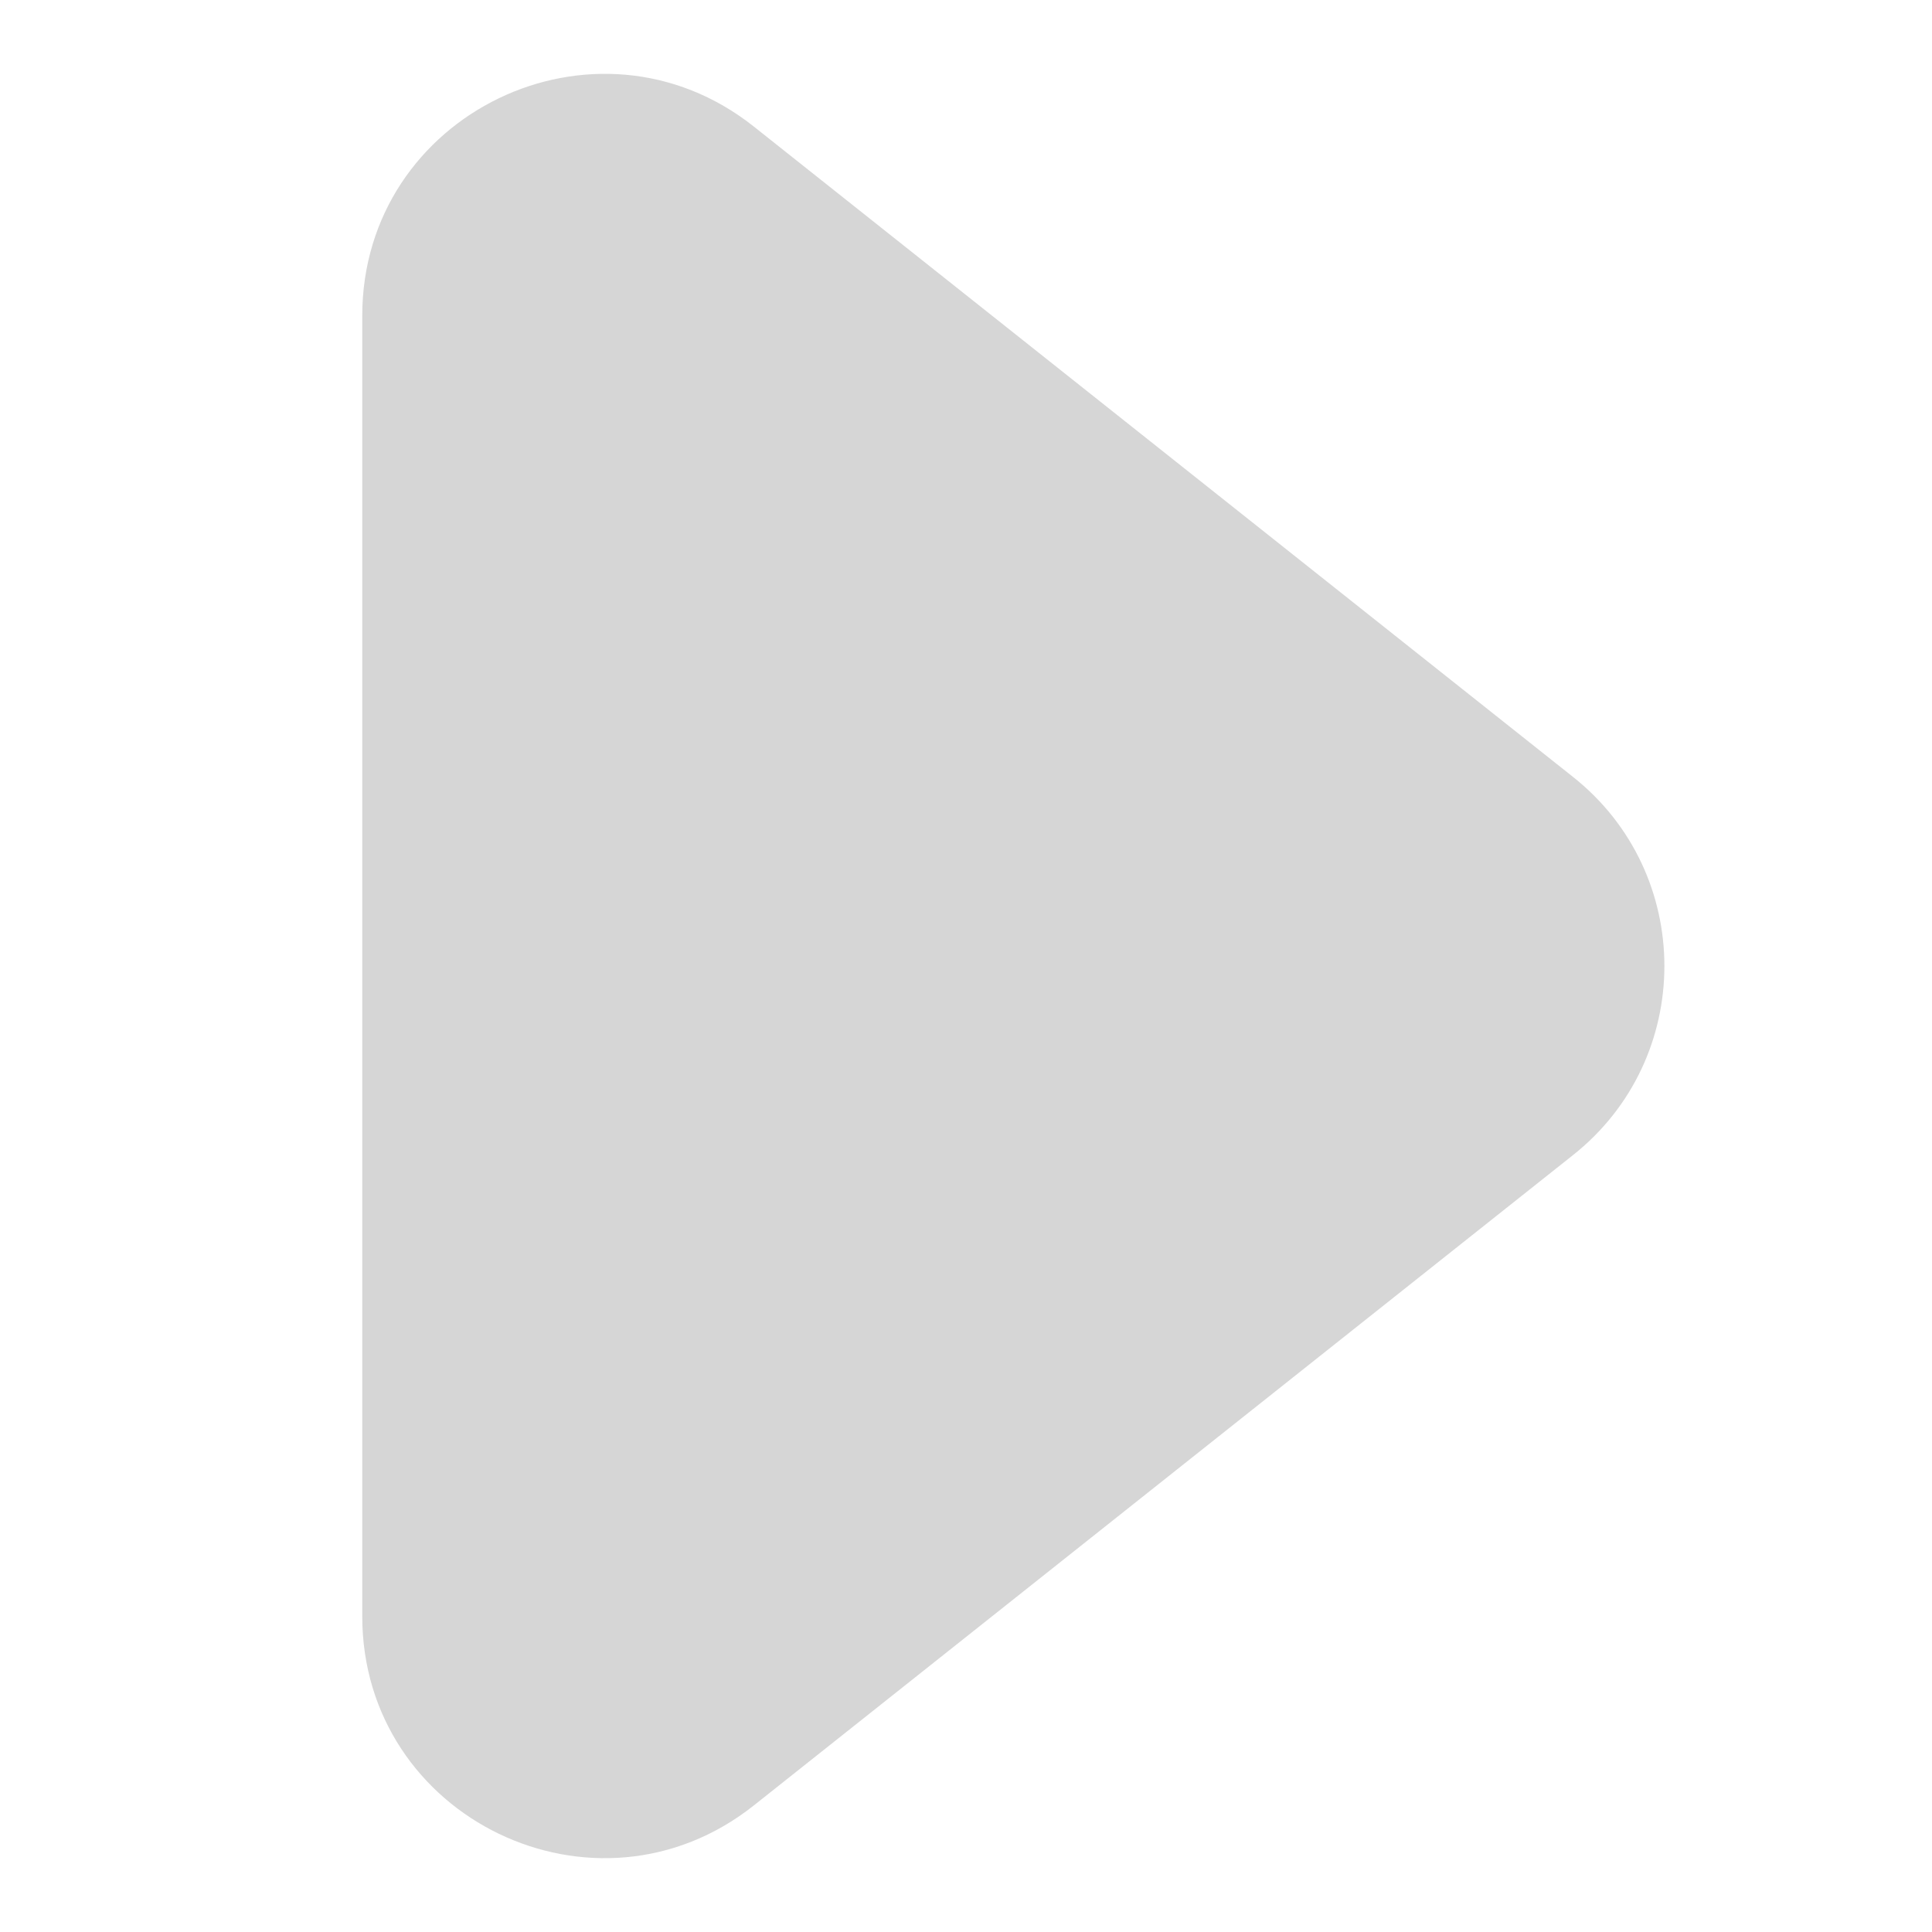 <svg width="16" height="16" viewBox="0 0 16 16" fill="none" xmlns="http://www.w3.org/2000/svg">
<path d="M13.027 6.434C14.036 7.234 14.036 8.766 13.027 9.566L6.244 14.951C4.933 15.992 3 15.059 3 13.385L3 2.615C3 0.942 4.933 0.008 6.244 1.049L13.027 6.434Z" fill="#D6D6D6"/>
</svg>
